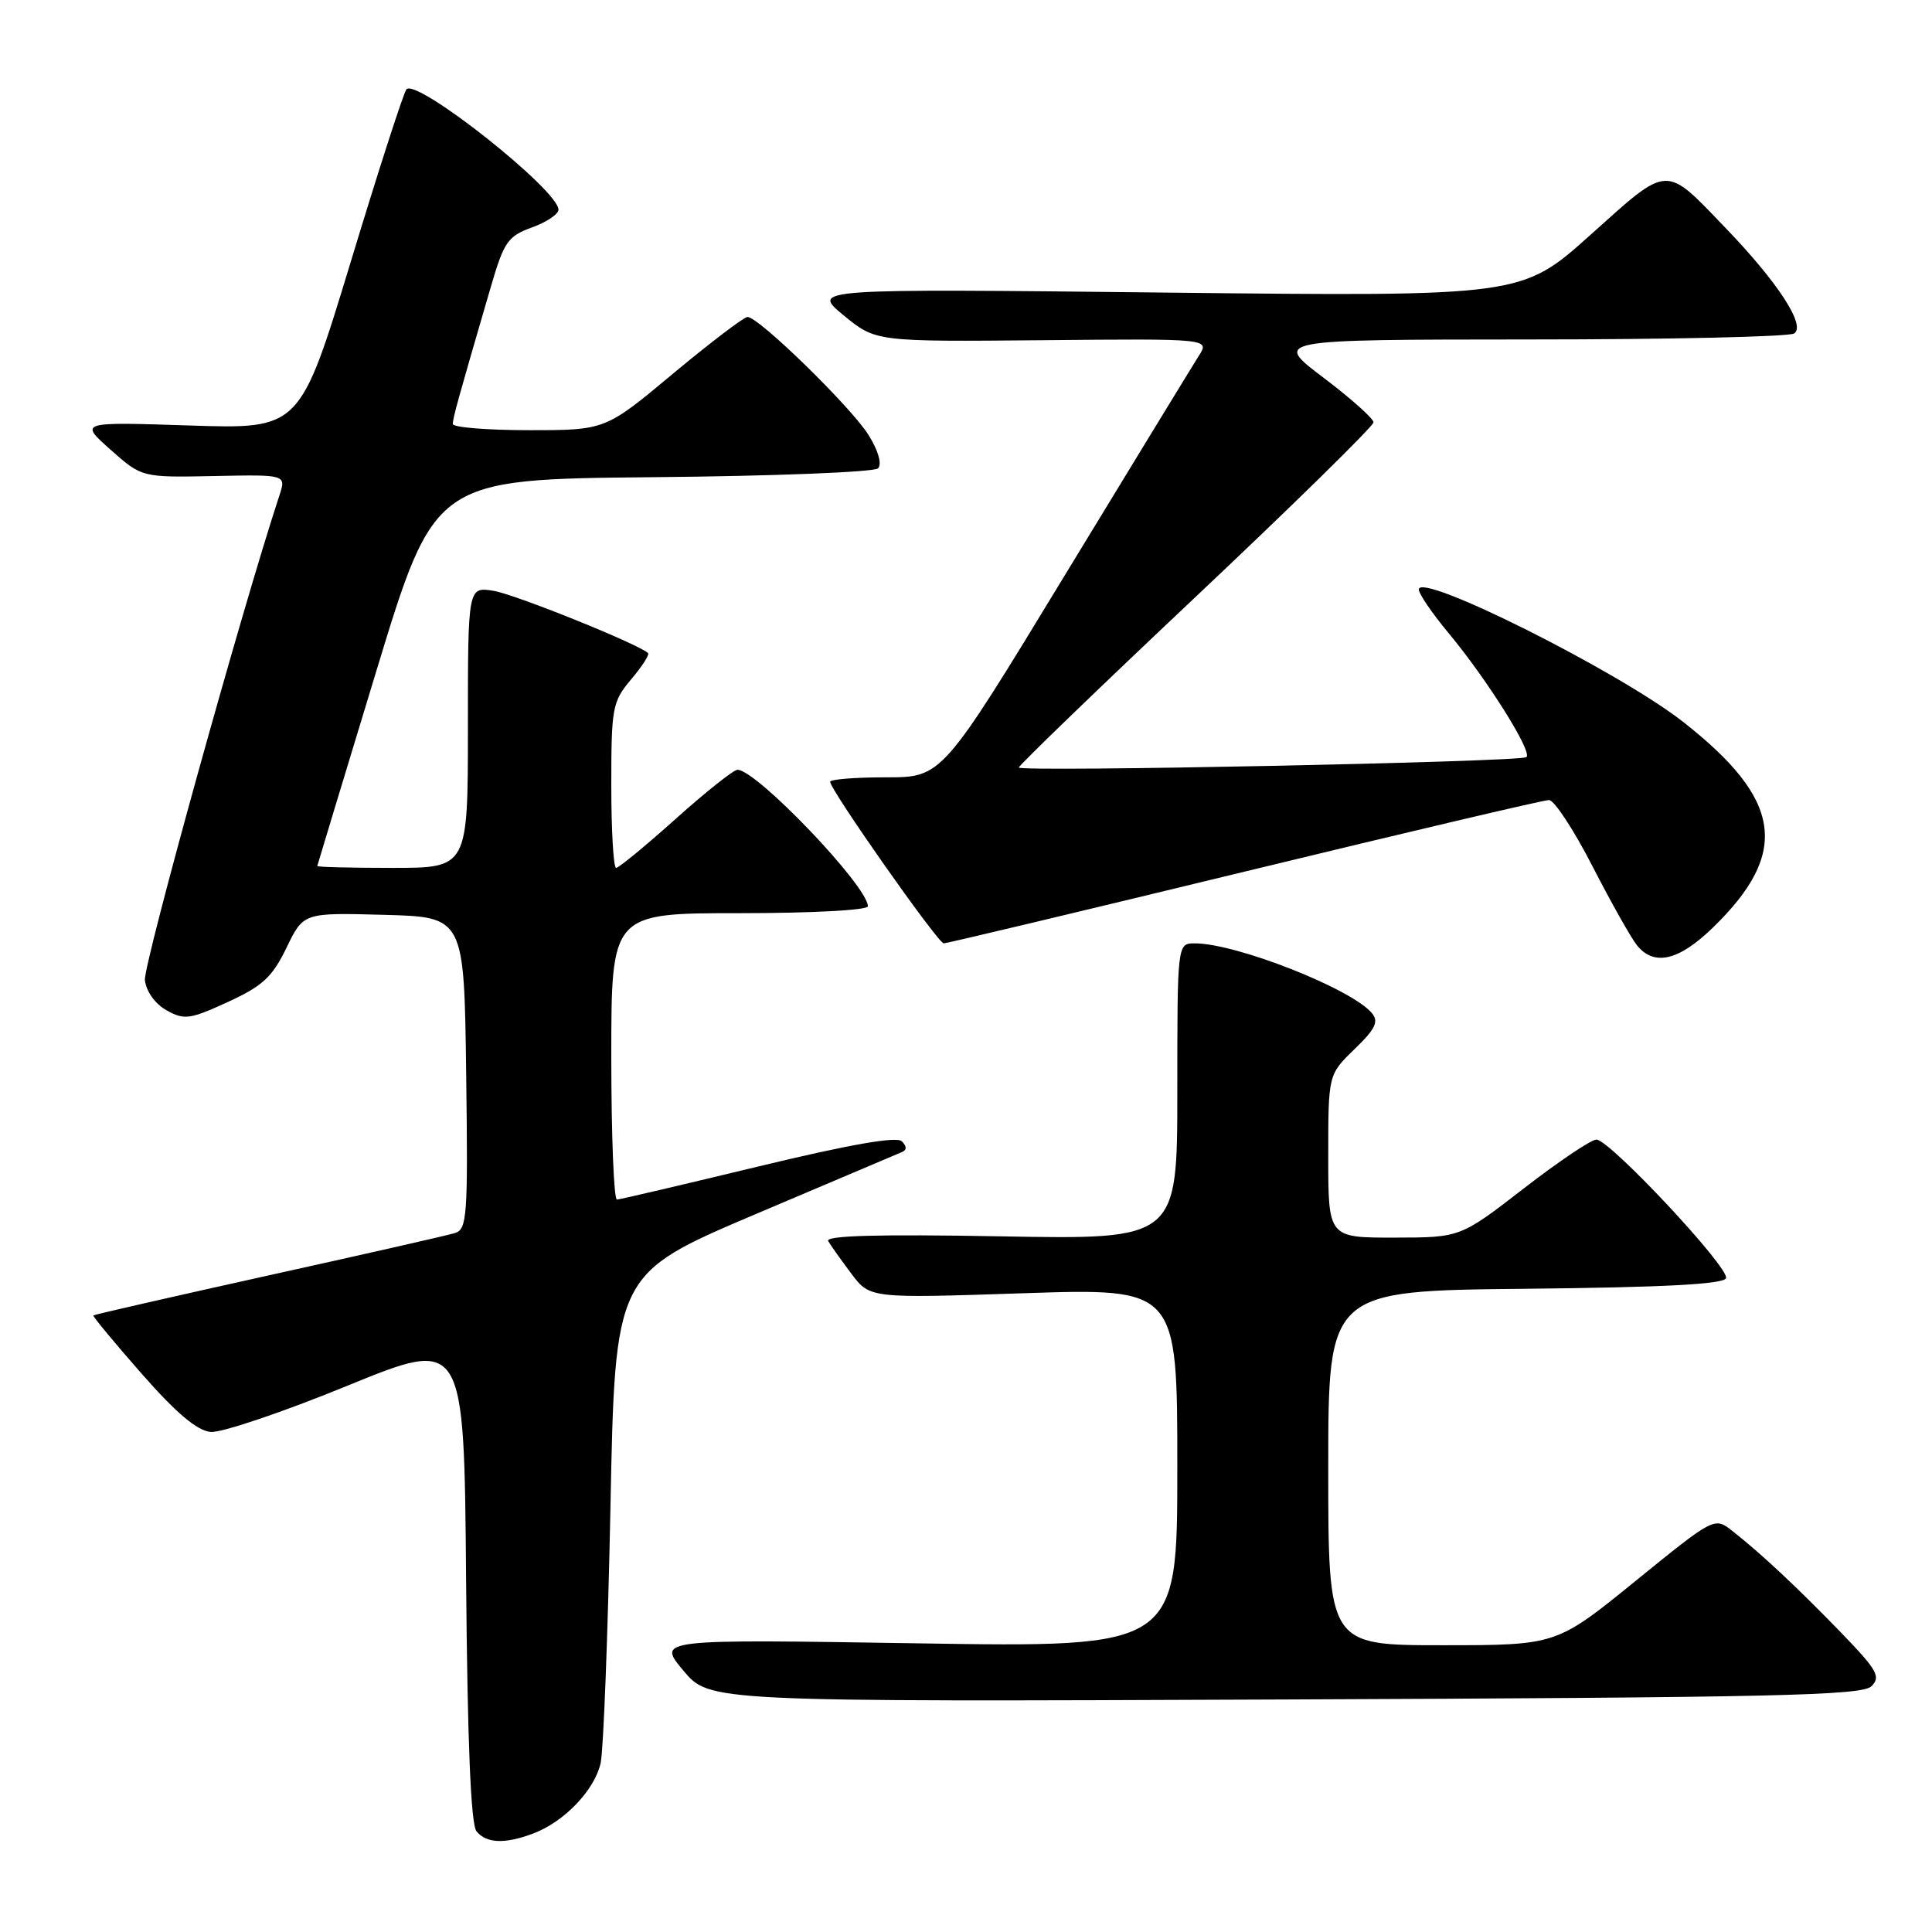 <?xml version="1.0" encoding="UTF-8" standalone="no"?>
<!DOCTYPE svg PUBLIC "-//W3C//DTD SVG 1.1//EN" "http://www.w3.org/Graphics/SVG/1.1/DTD/svg11.dtd" >
<svg xmlns="http://www.w3.org/2000/svg" xmlns:xlink="http://www.w3.org/1999/xlink" version="1.1" viewBox="0 0 256 256">
 <g >
 <path fill="currentColor"
d=" M 70.68 242.94 C 74.78 241.39 78.80 237.18 79.59 233.61 C 79.96 231.90 80.55 216.62 80.89 199.65 C 81.50 168.80 81.50 168.80 100.00 160.93 C 110.17 156.61 118.95 152.89 119.50 152.66 C 120.17 152.39 120.17 151.91 119.50 151.23 C 118.82 150.55 112.66 151.63 100.50 154.56 C 90.60 156.95 82.16 158.93 81.75 158.95 C 81.34 158.98 81.00 150.45 81.00 140.00 C 81.00 121.00 81.00 121.00 98.00 121.00 C 107.55 121.00 115.00 120.60 115.00 120.09 C 115.00 117.44 100.25 102.00 97.72 102.00 C 97.21 102.00 93.53 104.92 89.54 108.50 C 85.54 112.08 81.99 115.00 81.64 115.00 C 81.29 115.00 81.00 110.08 81.00 104.08 C 81.00 93.75 81.14 92.98 83.62 90.03 C 85.07 88.32 86.08 86.75 85.87 86.54 C 84.70 85.38 68.28 78.76 65.41 78.29 C 62.00 77.74 62.00 77.74 62.00 96.37 C 62.00 115.00 62.00 115.00 52.00 115.00 C 46.50 115.00 42.02 114.89 42.04 114.75 C 42.07 114.61 45.57 103.03 49.84 89.00 C 57.59 63.50 57.59 63.50 86.51 63.23 C 102.42 63.09 115.84 62.56 116.34 62.06 C 116.89 61.51 116.40 59.76 115.10 57.66 C 112.83 54.00 100.55 42.00 99.05 42.00 C 98.58 42.00 94.14 45.38 89.19 49.50 C 80.21 57.00 80.21 57.00 70.10 57.00 C 64.55 57.00 60.00 56.63 60.00 56.18 C 60.00 55.40 60.66 53.01 65.05 37.96 C 66.78 32.04 67.30 31.29 70.48 30.14 C 72.42 29.44 74.00 28.38 74.00 27.78 C 74.00 25.19 55.27 10.36 53.86 11.83 C 53.50 12.20 50.18 22.48 46.48 34.68 C 39.74 56.86 39.74 56.86 25.12 56.38 C 10.50 55.90 10.50 55.90 14.65 59.59 C 18.80 63.27 18.80 63.27 28.37 63.08 C 37.94 62.88 37.94 62.88 37.01 65.69 C 32.08 80.63 18.97 127.90 19.20 129.88 C 19.38 131.38 20.56 133.03 22.07 133.87 C 24.41 135.18 25.15 135.08 30.17 132.78 C 34.79 130.66 36.07 129.48 37.96 125.59 C 40.21 120.93 40.21 120.93 50.86 121.22 C 61.50 121.50 61.50 121.50 61.77 142.18 C 62.02 161.22 61.90 162.89 60.27 163.39 C 59.30 163.69 48.17 166.22 35.53 169.01 C 22.90 171.81 12.48 174.19 12.37 174.30 C 12.26 174.41 15.13 177.88 18.75 182.00 C 23.36 187.25 26.11 189.57 27.92 189.74 C 29.34 189.87 37.47 187.12 46.00 183.63 C 61.50 177.29 61.50 177.29 61.76 209.31 C 61.94 230.90 62.39 241.76 63.14 242.66 C 64.47 244.28 66.91 244.36 70.68 242.94 Z  M 247.97 223.44 C 249.25 222.18 248.75 221.30 243.97 216.35 C 238.11 210.30 233.39 205.88 229.56 202.87 C 227.18 200.99 227.18 200.99 216.70 209.50 C 206.23 218.00 206.23 218.00 191.11 218.00 C 176.00 218.00 176.00 218.00 176.00 194.52 C 176.00 171.03 176.00 171.03 202.17 170.77 C 220.60 170.58 228.45 170.16 228.71 169.36 C 229.17 167.98 213.29 151.00 211.53 151.00 C 210.84 151.00 206.50 153.92 201.89 157.49 C 193.50 163.98 193.50 163.98 184.75 163.99 C 176.00 164.00 176.00 164.00 176.00 153.20 C 176.00 142.39 176.00 142.39 179.48 139.02 C 182.25 136.34 182.72 135.37 181.79 134.25 C 179.12 131.03 163.82 125.00 158.32 125.00 C 156.00 125.00 156.00 125.00 156.00 144.63 C 156.00 164.25 156.00 164.25 132.56 163.82 C 116.32 163.53 109.32 163.72 109.74 164.45 C 110.08 165.03 111.46 166.97 112.81 168.77 C 115.27 172.04 115.27 172.04 135.63 171.36 C 156.00 170.69 156.00 170.69 156.00 194.50 C 156.00 218.30 156.00 218.30 121.53 217.75 C 87.07 217.20 87.07 217.20 90.54 221.35 C 94.00 225.50 94.00 225.50 170.25 225.19 C 235.07 224.93 246.72 224.67 247.97 223.44 Z  M 226.96 122.92 C 237.20 112.98 236.17 105.94 222.98 95.62 C 214.43 88.94 188.00 75.70 188.00 78.11 C 188.00 78.68 189.75 81.25 191.89 83.82 C 197.07 90.04 203.18 99.78 202.24 100.33 C 201.16 100.97 135.00 102.32 135.00 101.70 C 135.00 101.42 145.57 91.21 158.50 79.02 C 171.43 66.83 182.00 56.45 182.00 55.96 C 182.00 55.47 179.01 52.80 175.35 50.03 C 168.70 45.00 168.70 45.00 202.60 44.98 C 221.25 44.98 237.05 44.62 237.73 44.19 C 239.33 43.17 235.61 37.44 228.62 30.18 C 220.53 21.76 221.21 21.73 210.78 31.09 C 201.64 39.29 201.64 39.29 154.58 38.77 C 107.51 38.25 107.51 38.25 111.77 41.77 C 116.03 45.28 116.03 45.28 138.17 45.08 C 160.32 44.87 160.32 44.87 158.83 47.18 C 158.02 48.46 150.03 61.54 141.08 76.25 C 124.82 103.00 124.82 103.00 117.41 103.00 C 113.33 103.00 110.00 103.26 110.00 103.59 C 110.00 104.66 124.29 125.00 125.05 125.00 C 125.45 125.00 143.39 120.72 164.90 115.50 C 186.41 110.28 204.57 106.00 205.25 106.01 C 205.94 106.01 208.53 109.95 211.00 114.76 C 213.47 119.57 216.13 124.29 216.90 125.25 C 219.17 128.07 222.44 127.31 226.96 122.92 Z "/>
</g>
</svg>